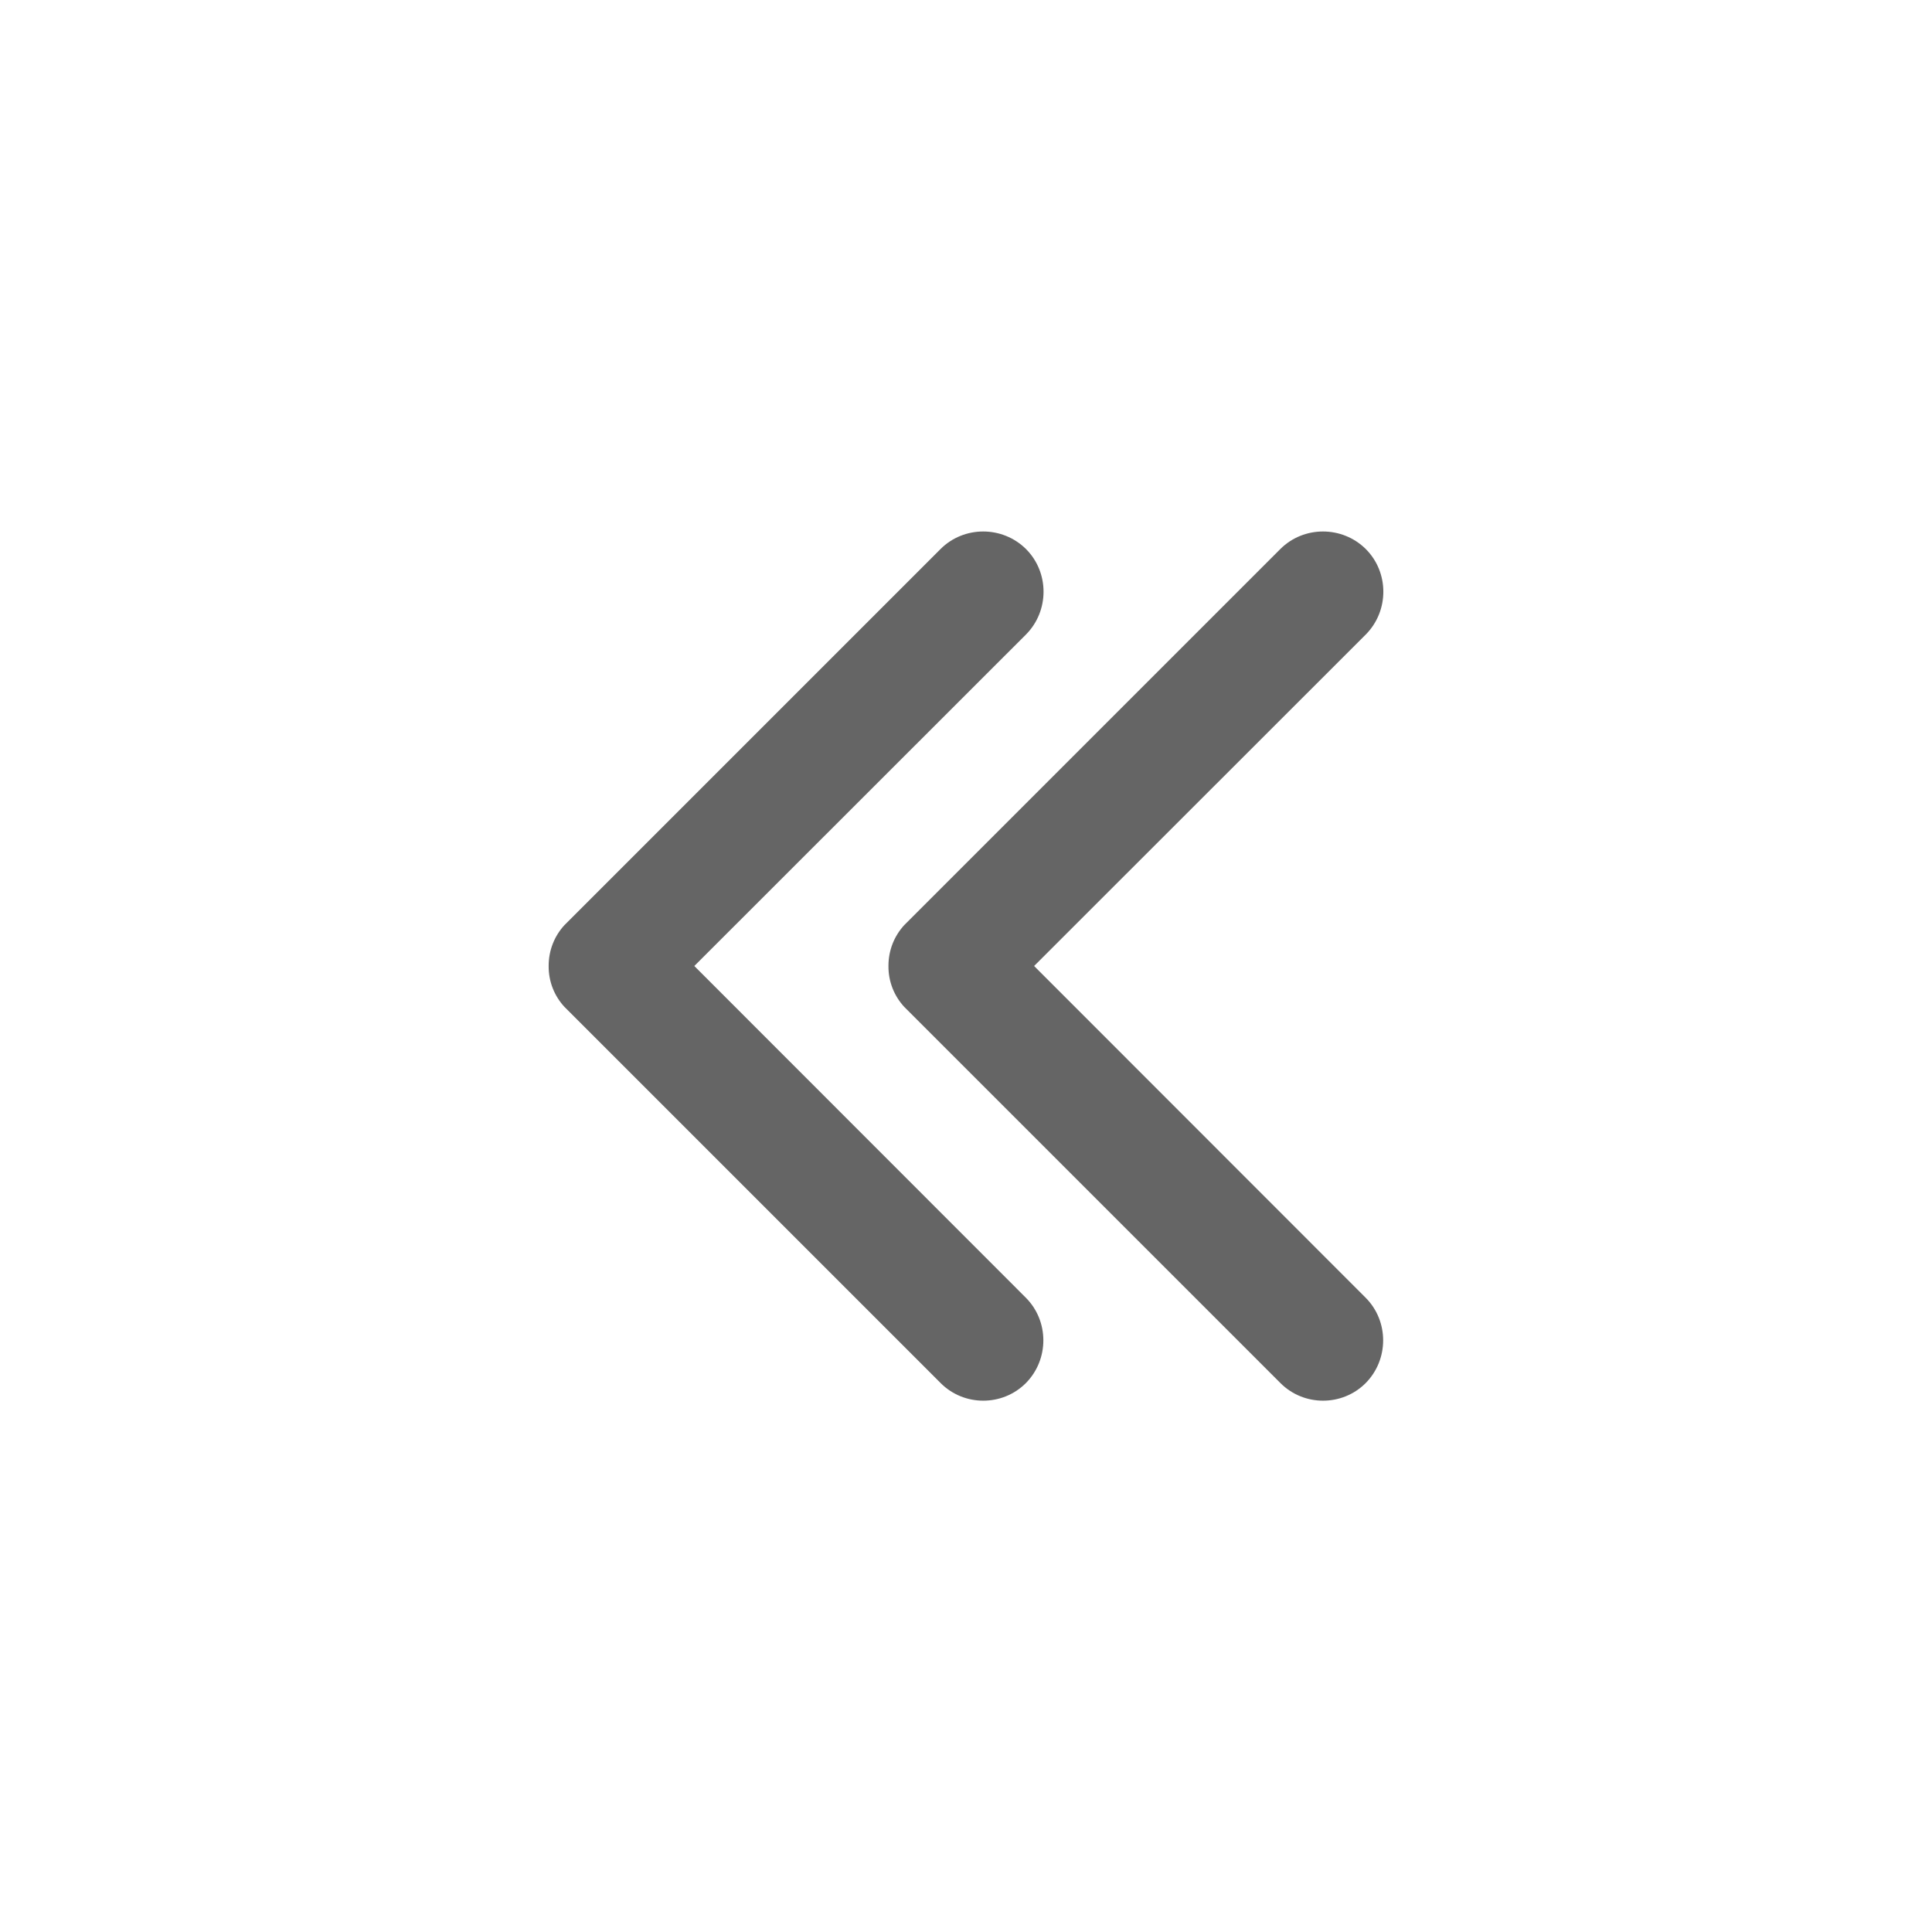<?xml version="1.0" standalone="no"?><!DOCTYPE svg PUBLIC "-//W3C//DTD SVG 1.1//EN" "http://www.w3.org/Graphics/SVG/1.1/DTD/svg11.dtd"><svg t="1600086183667" class="icon" viewBox="0 0 1024 1024" version="1.1" xmlns="http://www.w3.org/2000/svg" p-id="8627" xmlns:xlink="http://www.w3.org/1999/xlink" width="200" height="200"><defs><style type="text/css"></style></defs><path d="M479.3 533.7l1.8 1.8 21.8 21.8L678.6 733c12.4 12.5 32.8 12.5 45.2 0.1 12.4-12.5 12.4-32.9 0-45.3L548.1 512l175.8-175.7c12.4-12.5 12.4-32.9 0-45.3-12.5-12.4-32.9-12.4-45.3 0L502.9 466.7l-21.5 21.5-2.2 2.2c-5.2 5.7-8.3 13.2-8.3 21.5-0.1 8.4 3.1 16.1 8.4 21.8z" fill="#656565" p-id="8628"></path><path d="M299.2 533.7l1.8 1.8 21.8 21.8L498.5 733c12.4 12.5 32.8 12.5 45.2 0.1 12.4-12.5 12.4-32.9 0-45.3L368 512l175.8-175.7c12.4-12.5 12.4-32.9 0-45.3-12.5-12.4-32.9-12.4-45.3 0L322.8 466.7l-21.5 21.5-2.2 2.2c-5.2 5.7-8.3 13.2-8.3 21.5-0.1 8.4 3.1 16.1 8.4 21.8z" fill="#656565" p-id="8629"></path></svg>